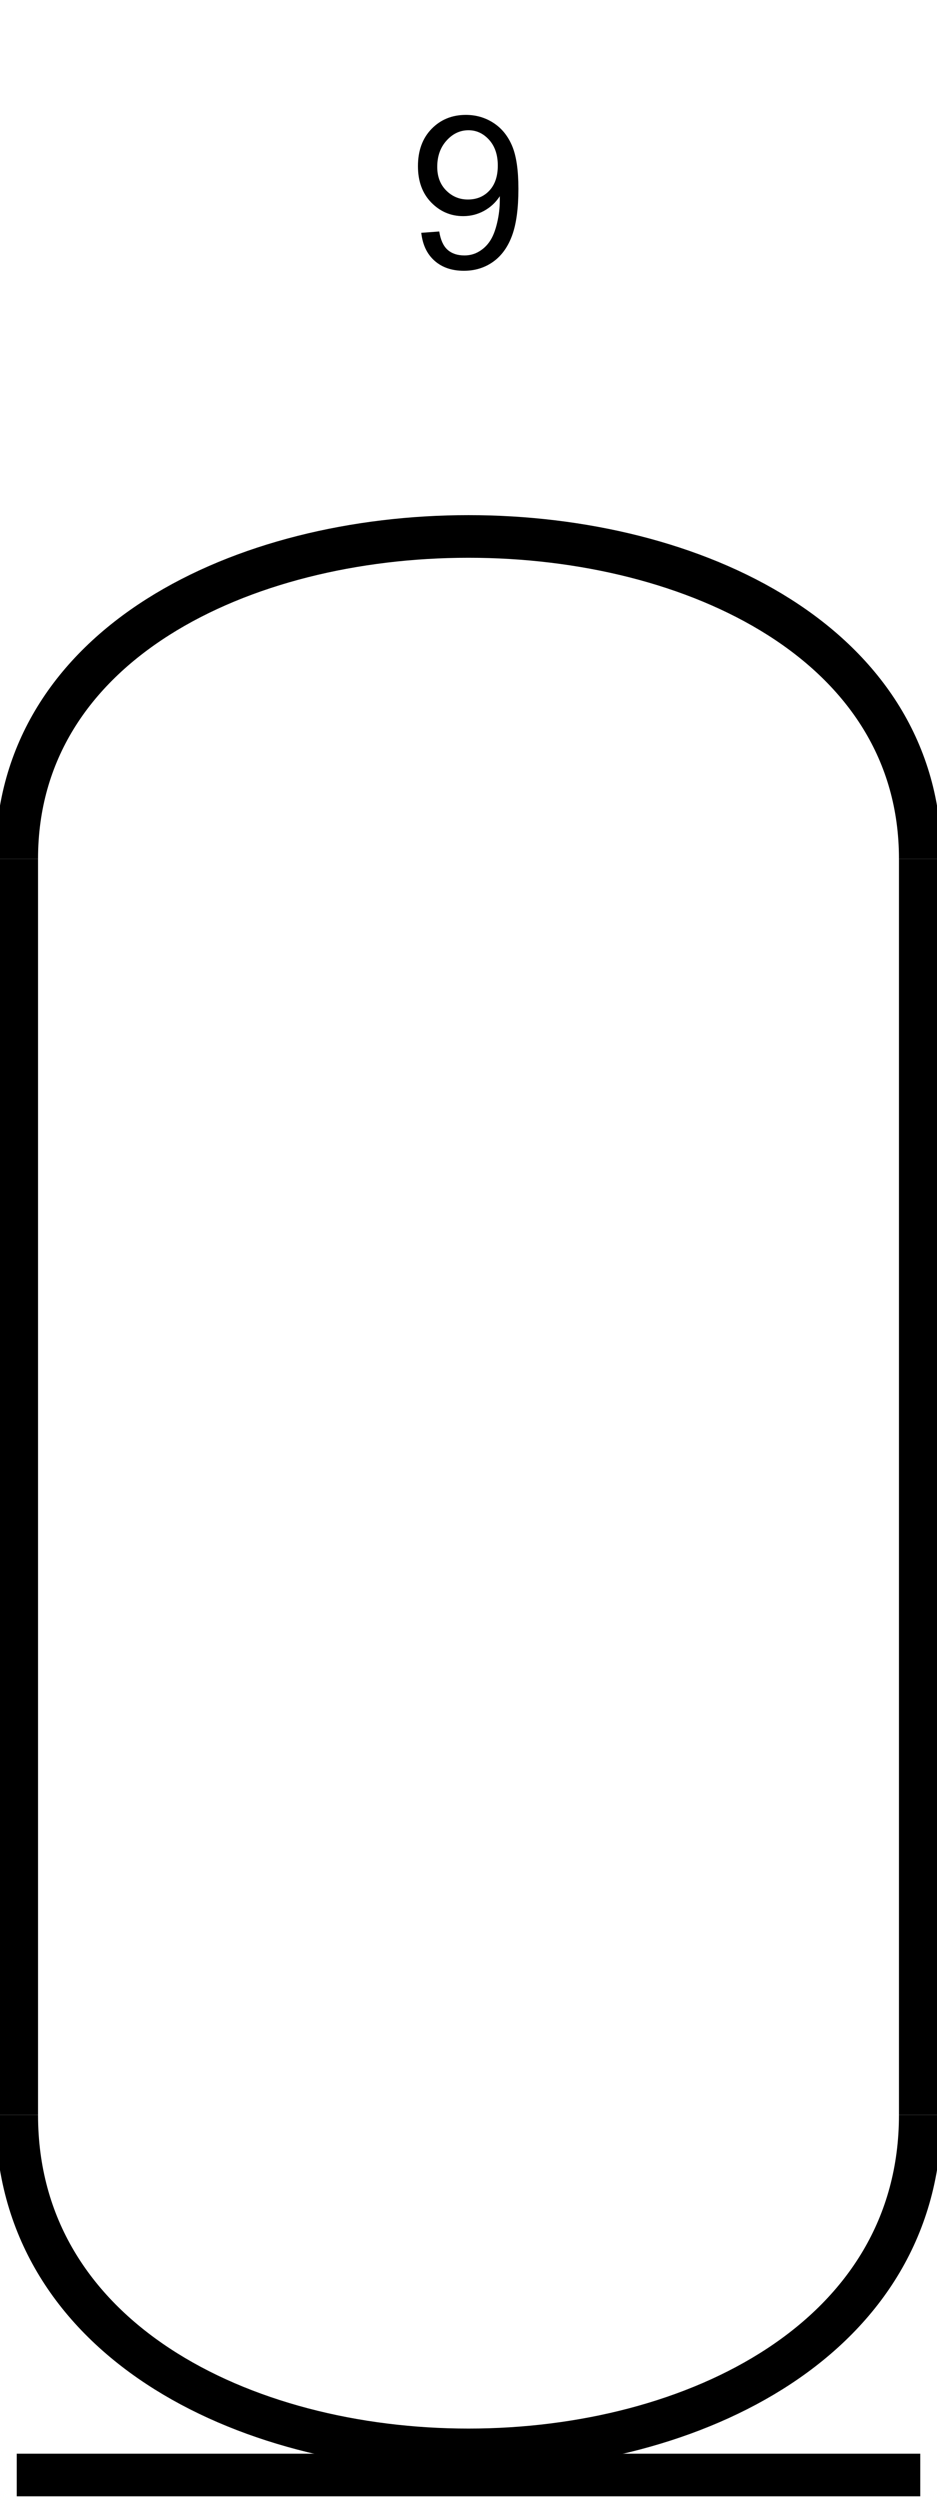 <?xml version='1.0' encoding='UTF-8' standalone='yes'?><svg xmlns='http://www.w3.org/2000/svg' xmlns:xlink='http://www.w3.org/1999/xlink' width='22.0' height='58.646' ><path d='M 9.891 5.461 L 10.313 5.43 Q 10.36 5.727 10.508 5.859 Q 10.656 5.992 10.906 5.992 Q 11.094 5.992 11.25 5.898 Q 11.406 5.805 11.508 5.648 Q 11.61 5.492 11.672 5.227 Q 11.735 4.961 11.735 4.695 Q 11.735 4.664 11.735 4.602 Q 11.594 4.82 11.367 4.945 Q 11.141 5.07 10.875 5.07 Q 10.438 5.07 10.125 4.75 Q 9.813 4.43 9.813 3.898 Q 9.813 3.352 10.133 3.023 Q 10.453 2.695 10.938 2.695 Q 11.297 2.695 11.586 2.883 Q 11.875 3.07 12.024 3.422 Q 12.172 3.773 12.172 4.43 Q 12.172 5.117 12.024 5.523 Q 11.875 5.93 11.578 6.141 Q 11.281 6.352 10.891 6.352 Q 10.469 6.352 10.203 6.117 Q 9.938 5.883 9.891 5.461 ZM 11.688 3.883 Q 11.688 3.508 11.485 3.281 Q 11.281 3.055 11 3.055 Q 10.703 3.055 10.485 3.297 Q 10.266 3.539 10.266 3.914 Q 10.266 4.258 10.477 4.469 Q 10.688 4.68 10.985 4.68 Q 11.297 4.68 11.492 4.469 Q 11.688 4.258 11.688 3.883 Z' style='fill:#000000;stroke:none' /><path d='M 21.607 20.146 C 21.607 10.063 0.393 10.063 0.393 20.146 ' style='fill:none;stroke:#000000;stroke-width:1' /><path d='M 21.607 20.146 L 21.607 49.61 ' style='fill:none;stroke:#000000;stroke-width:1' /><path d='M 0.393 20.146 L 0.393 49.61 ' style='fill:none;stroke:#000000;stroke-width:1' /><path d='M 0.393 58.057 L 21.607 58.057 ' style='fill:none;stroke:#000000;stroke-width:1' /><path d='M 21.607 49.61 C 21.607 60.087 0.393 60.087 0.393 49.61 ' style='fill:none;stroke:#000000;stroke-width:1' /></svg>